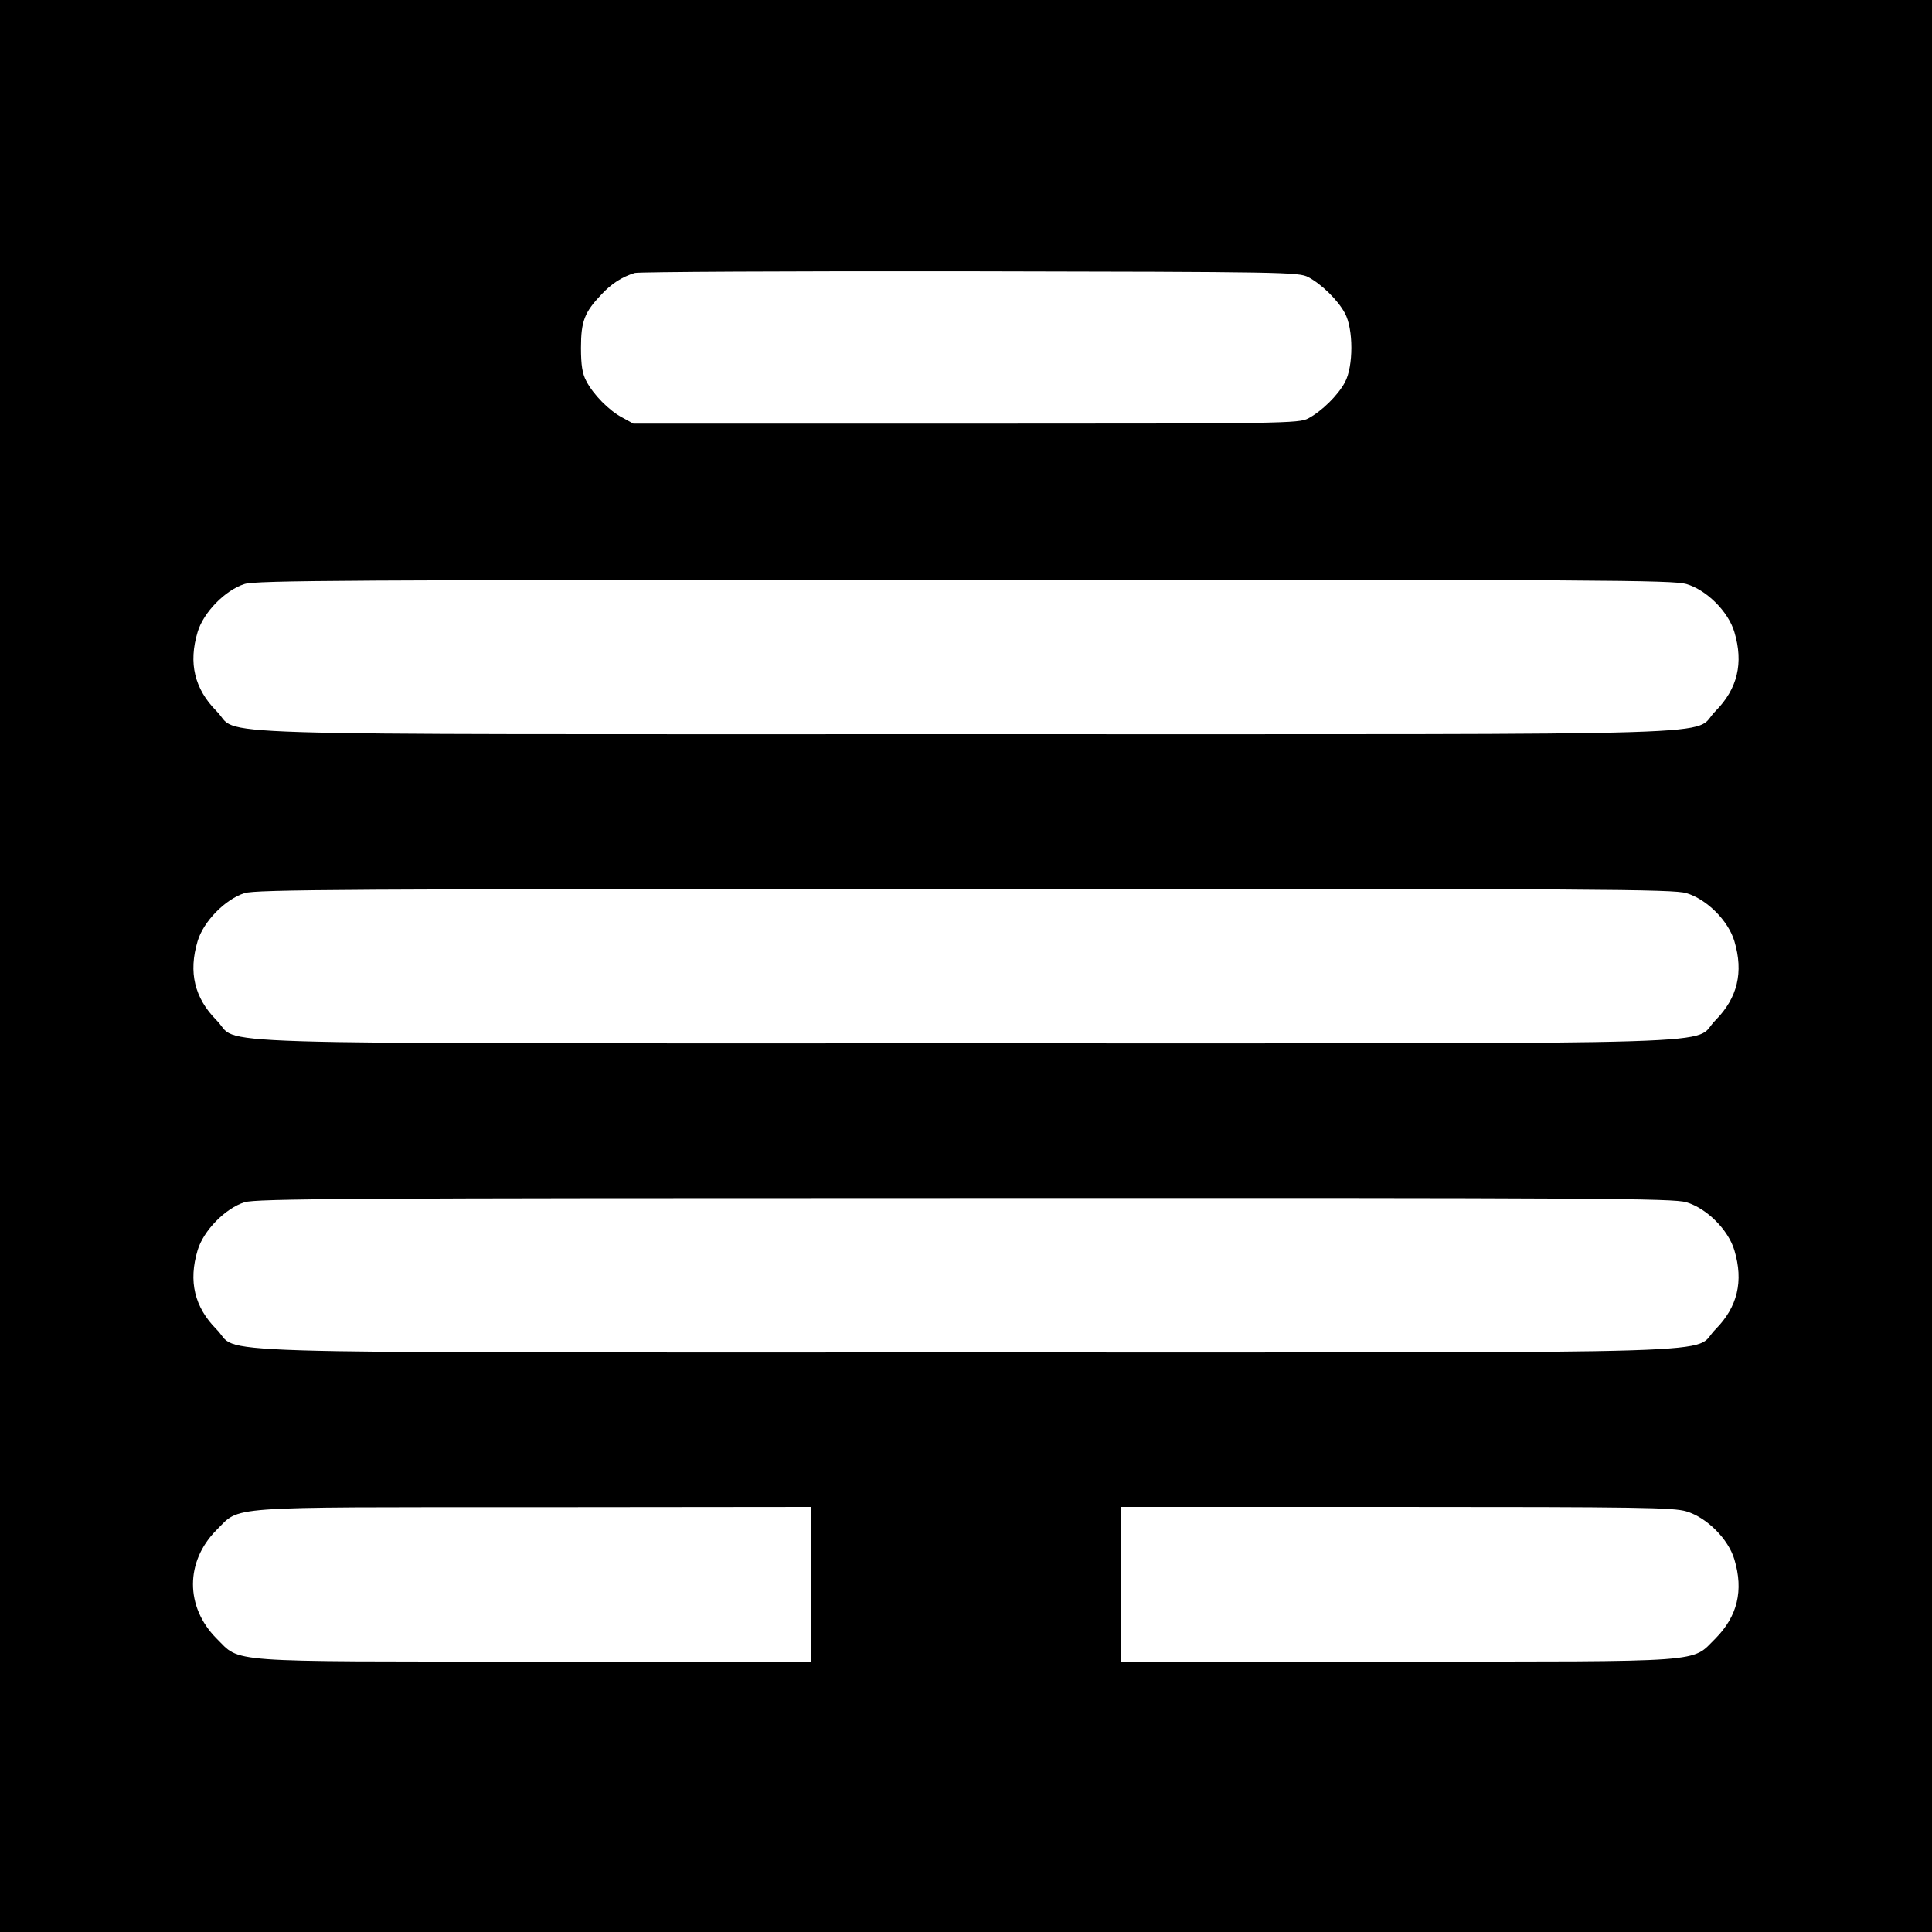 <?xml version="1.0" standalone="no"?>
<!DOCTYPE svg PUBLIC "-//W3C//DTD SVG 20010904//EN"
 "http://www.w3.org/TR/2001/REC-SVG-20010904/DTD/svg10.dtd">
<svg version="1.0" xmlns="http://www.w3.org/2000/svg"
 width="700pt" height="700pt" viewBox="0 0 700 700"
 preserveAspectRatio="xMidYMid meet">
<g transform="translate(0,700) scale(0.1,-0.1)"
fill="#000000" stroke="none">
<path d="M0 3500 l0 -3500 3500 0 3500 0 0 3500 0 3500 -3500 0 -3500 0 0
-3500z m4740 2496 c49 -26 108 -84 133 -131 31 -57 31 -193 0 -250 -25 -47
-84 -105 -133 -131 -34 -18 -84 -19 -1240 -19 l-1205 0 -40 22 c-48 25 -106
84 -131 133 -14 26 -19 57 -19 120 0 96 13 129 74 193 36 39 75 64 121 78 14
4 560 7 1215 6 1139 -2 1191 -3 1225 -21z m1370 -1112 c74 -22 152 -100 174
-174 34 -113 11 -206 -68 -286 -93 -92 180 -84 -2716 -84 -2896 0 -2623 -8
-2716 84 -79 80 -102 173 -68 286 21 71 100 152 170 174 43 13 363 15 2610 15
2307 1 2566 -1 2614 -15z m0 -1120 c74 -22 152 -100 174 -174 34 -113 11 -206
-68 -286 -93 -92 180 -84 -2716 -84 -2896 0 -2623 -8 -2716 84 -79 80 -102
173 -68 286 21 71 100 152 170 174 43 13 363 15 2610 15 2307 1 2566 -1 2614
-15z m0 -1120 c74 -22 152 -100 174 -174 34 -113 11 -206 -68 -286 -93 -92
180 -84 -2716 -84 -2896 0 -2623 -8 -2716 84 -79 80 -102 173 -68 286 21 71
100 152 170 174 43 13 363 15 2610 15 2307 1 2566 -1 2614 -15z m-3170 -1384
l0 -280 -998 0 c-1142 0 -1068 -5 -1158 84 -113 114 -113 278 0 392 89 88 12
83 1154 83 l1002 1 0 -280z m3170 264 c74 -22 152 -100 174 -174 34 -113 11
-206 -68 -286 -90 -89 -16 -84 -1158 -84 l-998 0 0 280 0 280 998 0 c882 0
1005 -2 1052 -16z"/>
</g>
</svg>
